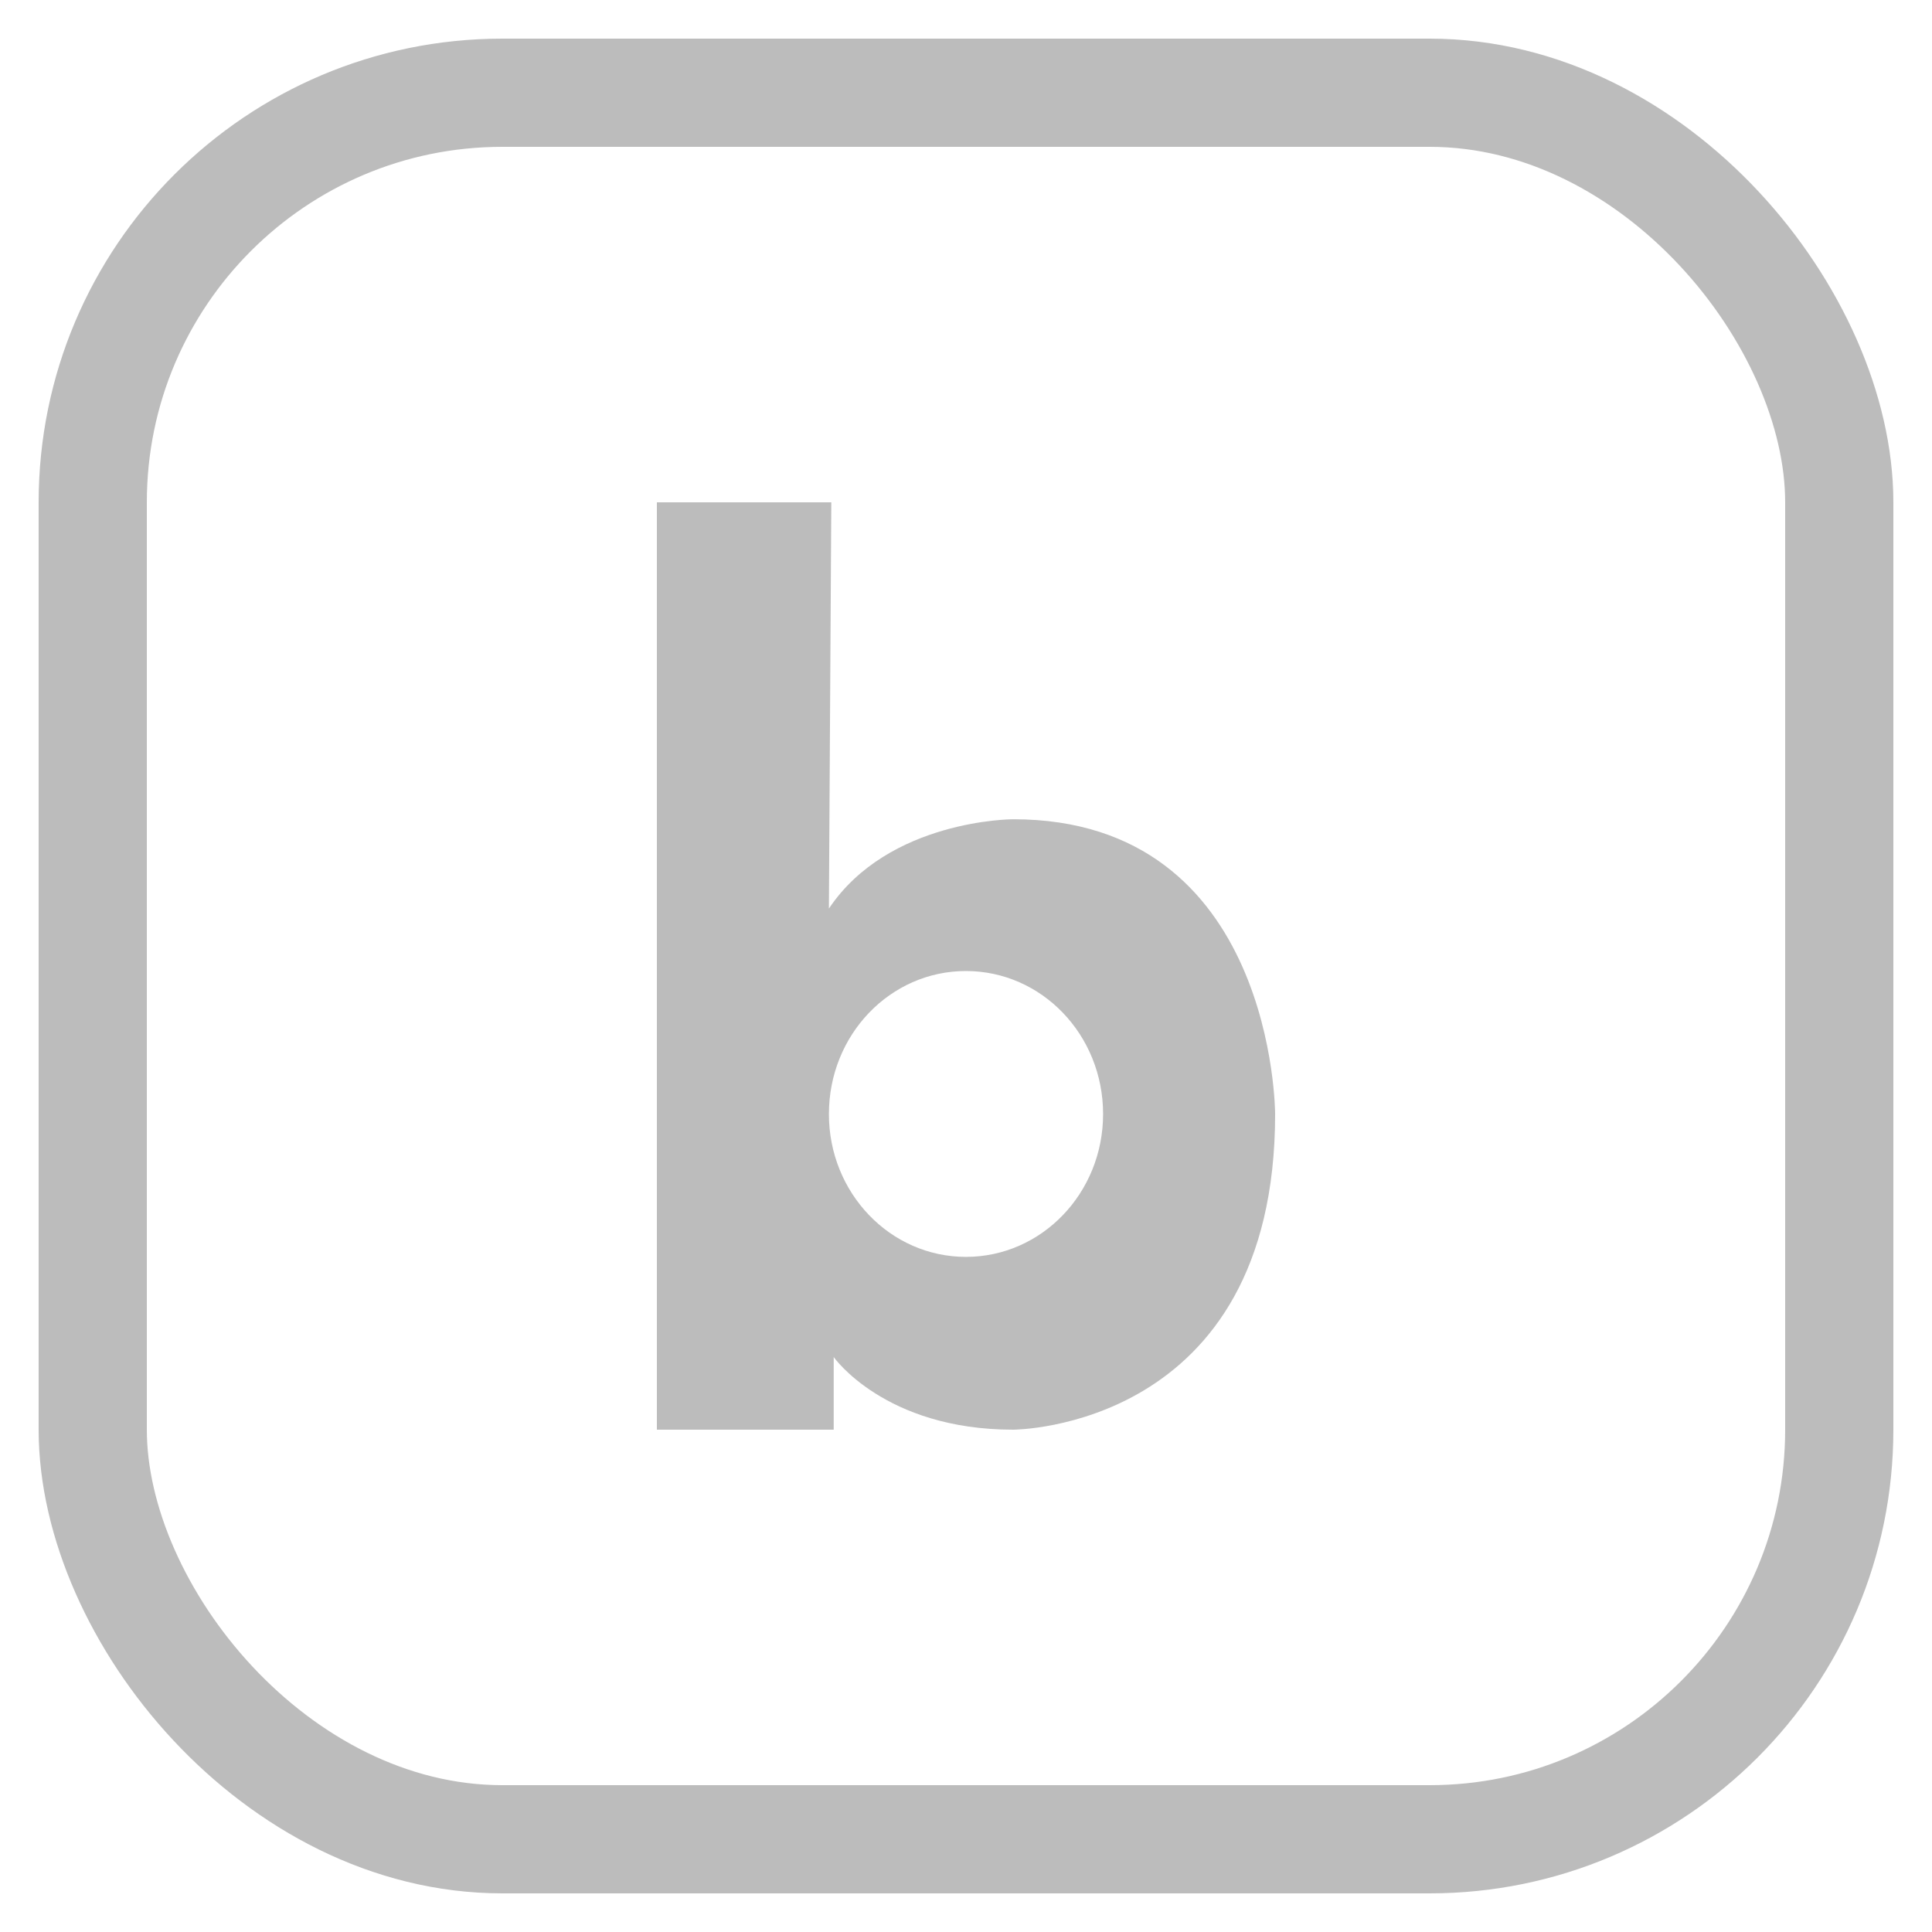 <svg width="40" height="40" viewBox="0 0 24 25" fill="none" xmlns="http://www.w3.org/2000/svg">
<path d="M12.61 10.601C12.61 10.601 11 10.601 10.226 11.757L10.257 6.5H8V18.5H10.288V17.56C10.288 17.56 10.947 18.5 12.61 18.5C12.61 18.5 16 18.5 16 14.416C16 14.416 16 10.601 12.61 10.601ZM11.999 16.264C11.019 16.264 10.226 15.437 10.226 14.416C10.226 13.391 11.018 12.565 11.999 12.565C12.98 12.565 13.774 13.391 13.774 14.416C13.774 15.437 12.98 16.264 11.999 16.264Z" fill="#BCBCBC"/>
<rect x="0.7" y="1.2" width="22.6" height="22.6" rx="5.3" stroke="#BCBCBC" stroke-width="1.4"/>
</svg>

